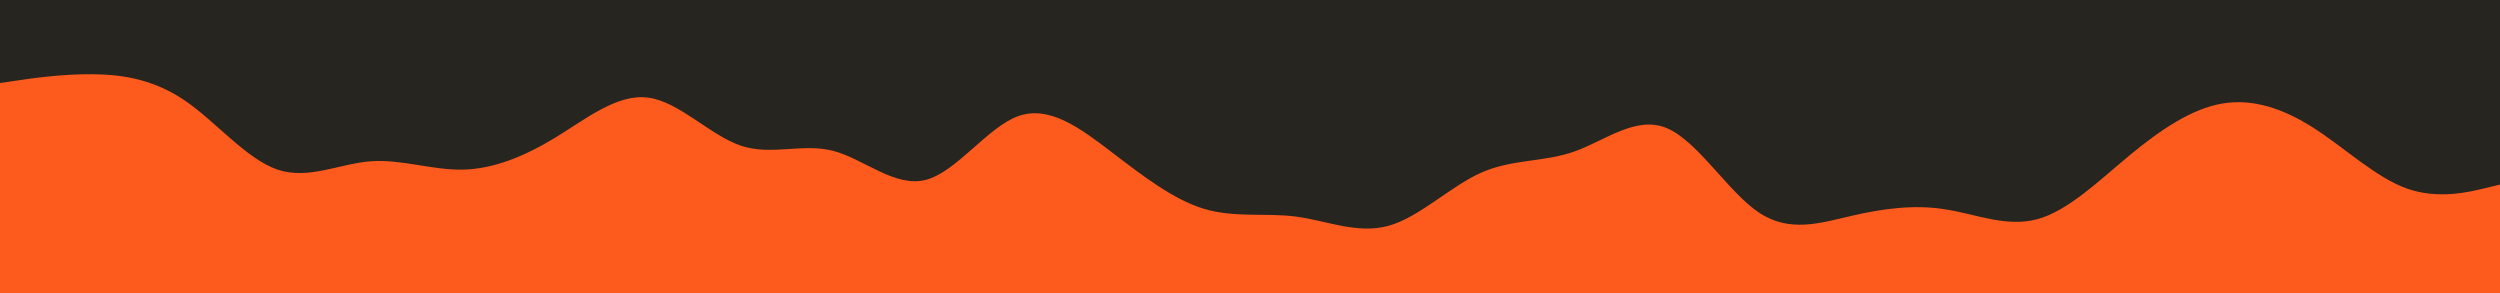 <svg id="visual" viewBox="0 0 2560 300" width="2560" height="300" xmlns="http://www.w3.org/2000/svg" xmlns:xlink="http://www.w3.org/1999/xlink" version="1.1"><rect x="0" y="0" width="2560" height="300" fill="#27251f"></rect><path d="M0 85L15.8 82.7C31.7 80.3 63.3 75.7 95 76C126.7 76.3 158.3 81.7 189.8 103.3C221.3 125 252.7 163 284.2 173.7C315.7 184.3 347.3 167.7 379 165.2C410.7 162.7 442.3 174.3 474 173.7C505.7 173 537.3 160 569 140.7C600.7 121.3 632.3 95.7 664 100C695.7 104.3 727.3 138.7 758.8 149.2C790.3 159.7 821.7 146.3 853.2 154.5C884.7 162.7 916.3 192.3 948 184.2C979.7 176 1011.3 130 1043 118.8C1074.7 107.7 1106.3 131.3 1138 155.5C1169.7 179.7 1201.3 204.3 1232.8 213.8C1264.3 223.3 1295.7 217.7 1327.2 221.8C1358.7 226 1390.3 240 1422 231.2C1453.7 222.3 1485.3 190.7 1517 176.7C1548.7 162.7 1580.3 166.3 1612 155.2C1643.7 144 1675.3 118 1706.8 131.2C1738.3 144.3 1769.7 196.7 1801.2 217.7C1832.7 238.7 1864.3 228.3 1896 221C1927.7 213.7 1959.3 209.3 1991 214.2C2022.7 219 2054.3 233 2086 224.5C2117.7 216 2149.3 185 2181 158.8C2212.7 132.7 2244.3 111.3 2275.8 106C2307.3 100.7 2338.7 111.3 2370.2 131.7C2401.7 152 2433.3 182 2465 193.2C2496.7 204.3 2528.3 196.7 2544.2 192.8L2560 189L2560 301L2544.2 301C2528.3 301 2496.7 301 2465 301C2433.3 301 2401.7 301 2370.2 301C2338.7 301 2307.3 301 2275.8 301C2244.3 301 2212.7 301 2181 301C2149.3 301 2117.7 301 2086 301C2054.3 301 2022.7 301 1991 301C1959.3 301 1927.7 301 1896 301C1864.3 301 1832.7 301 1801.2 301C1769.7 301 1738.3 301 1706.8 301C1675.3 301 1643.7 301 1612 301C1580.3 301 1548.7 301 1517 301C1485.3 301 1453.7 301 1422 301C1390.3 301 1358.7 301 1327.2 301C1295.7 301 1264.3 301 1232.8 301C1201.3 301 1169.7 301 1138 301C1106.3 301 1074.7 301 1043 301C1011.3 301 979.7 301 948 301C916.3 301 884.7 301 853.2 301C821.7 301 790.3 301 758.8 301C727.3 301 695.7 301 664 301C632.3 301 600.7 301 569 301C537.3 301 505.7 301 474 301C442.3 301 410.7 301 379 301C347.3 301 315.7 301 284.2 301C252.7 301 221.3 301 189.8 301C158.3 301 126.7 301 95 301C63.3 301 31.7 301 15.8 301L0 301Z" fill="#fd5a1e" stroke-linecap="round" stroke-linejoin="miter"></path></svg>
